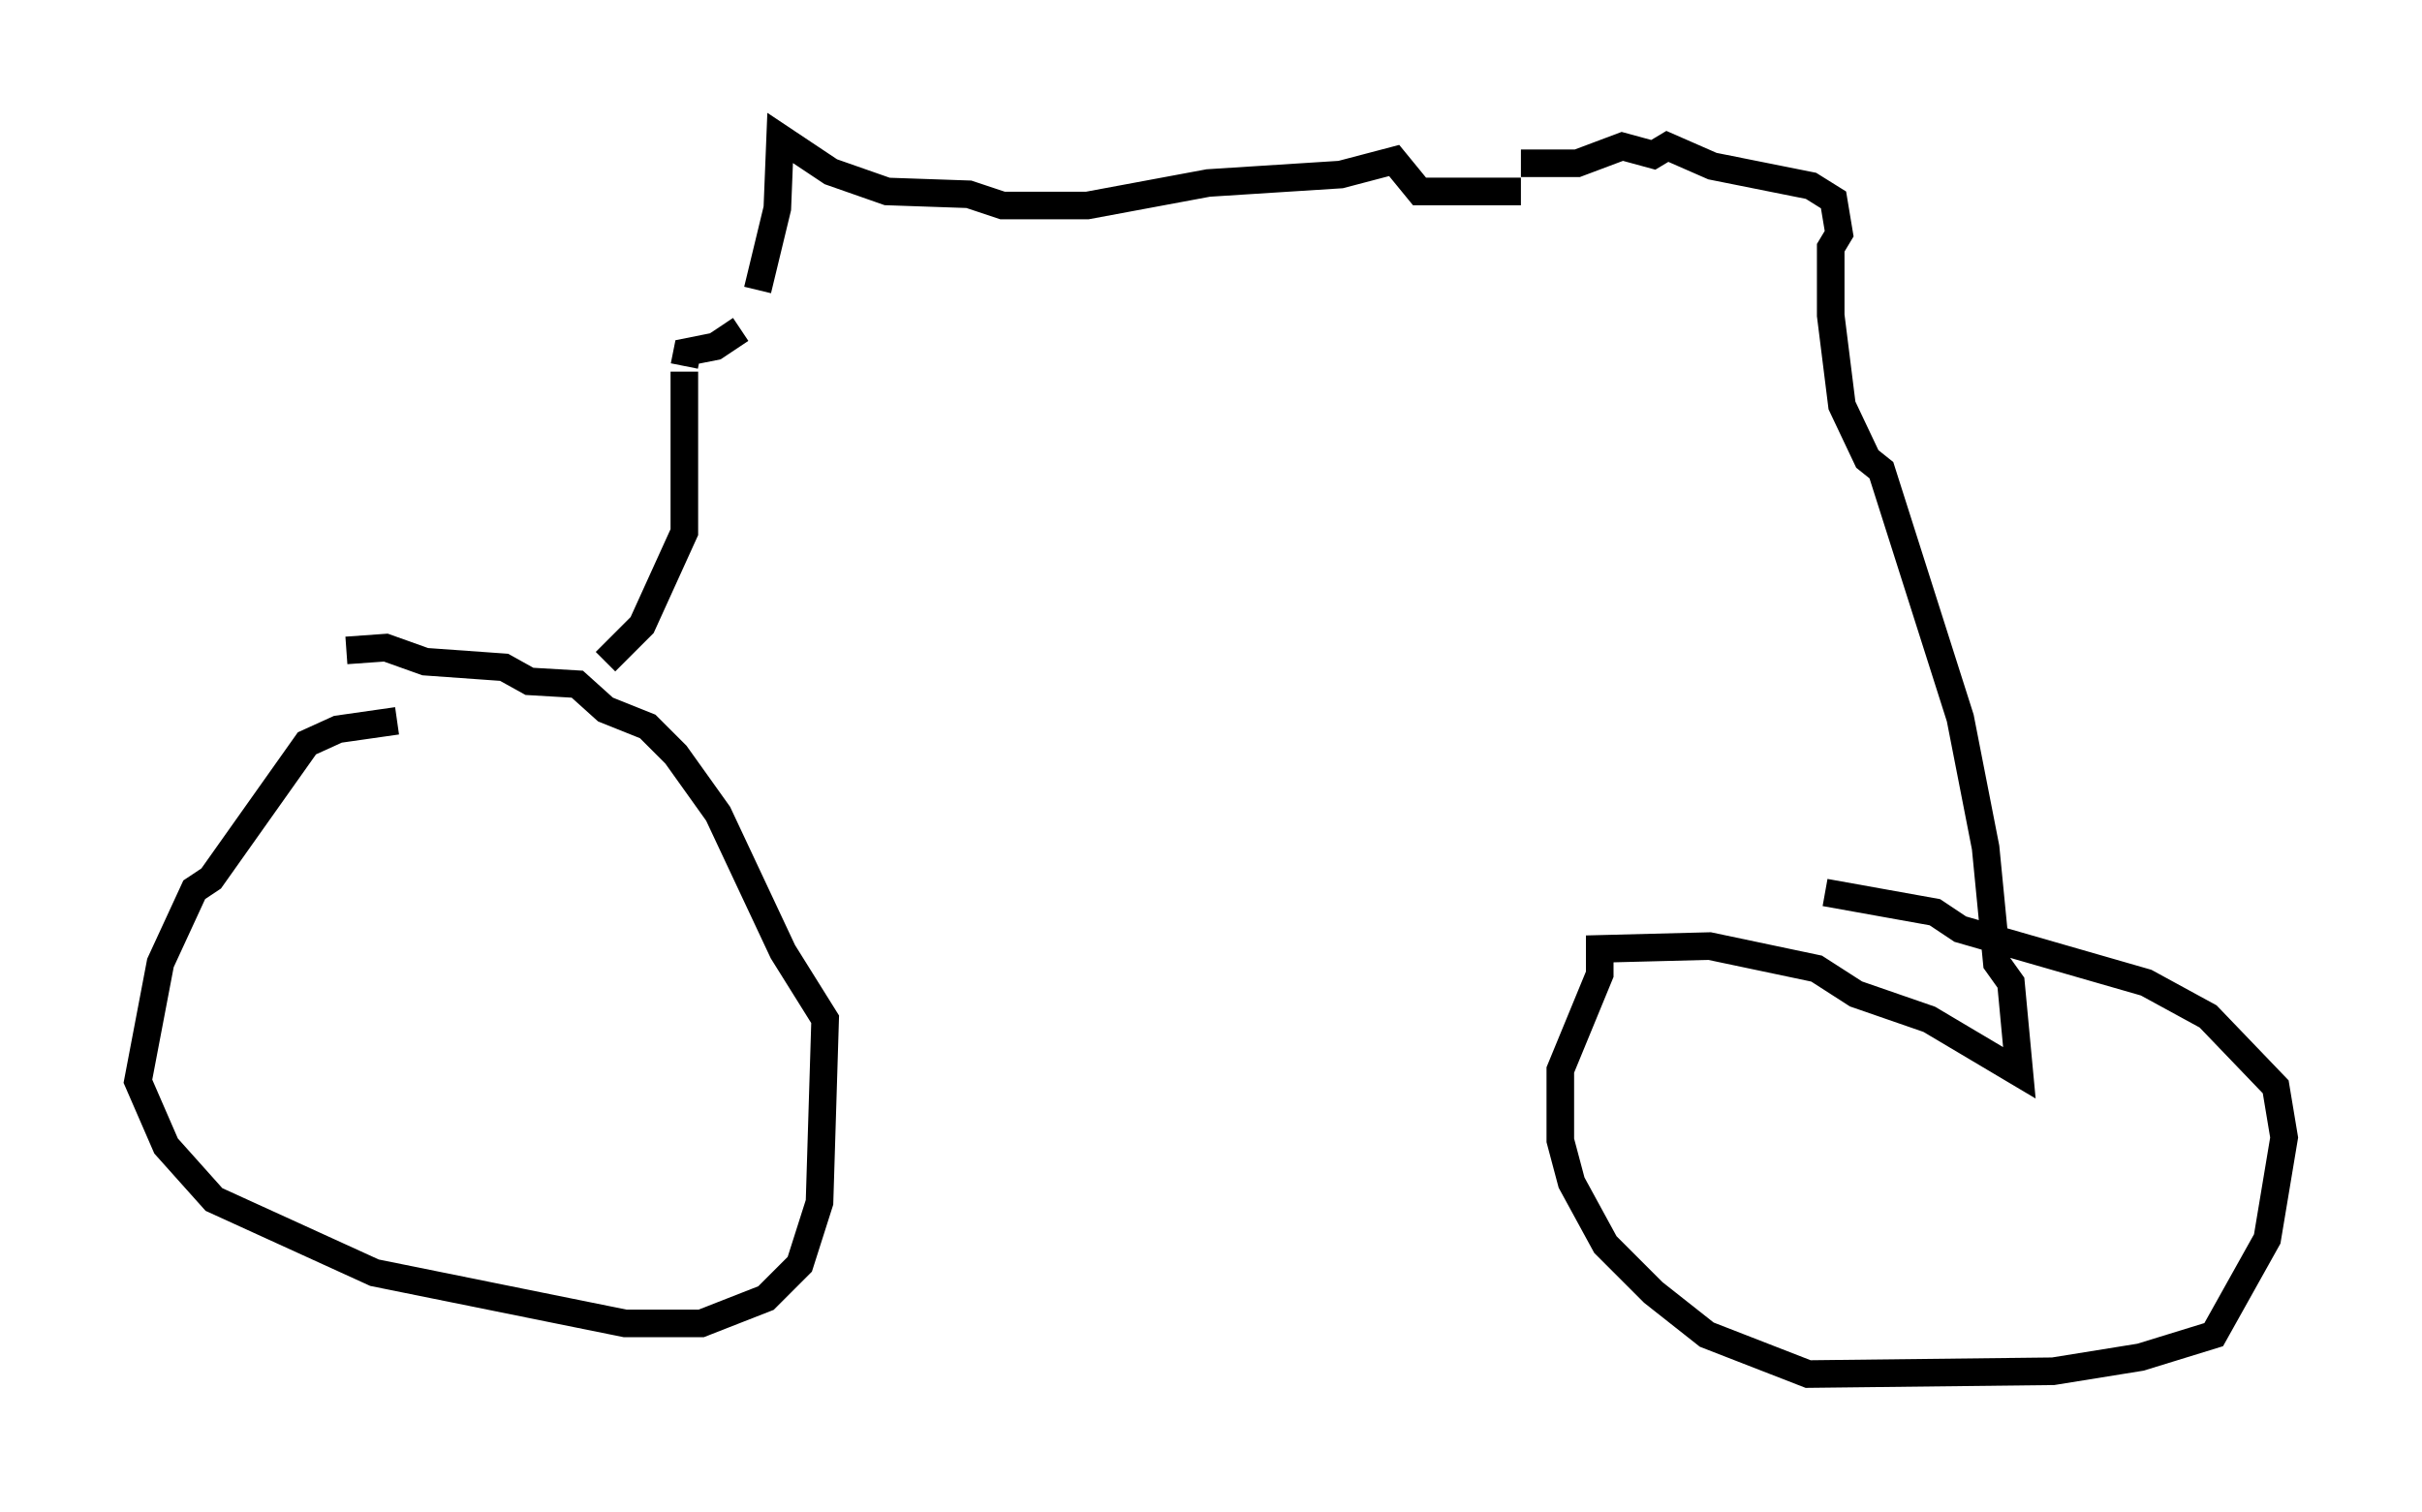 <?xml version="1.0" encoding="utf-8" ?>
<svg baseProfile="full" height="54.815" version="1.1" width="87.788" xmlns="http://www.w3.org/2000/svg" xmlns:ev="http://www.w3.org/2001/xml-events" xmlns:xlink="http://www.w3.org/1999/xlink"><defs /><rect fill="white" height="54.815" width="87.788" x="0" y="0" /><path d="M14.902, 25.417 m-0.51, 0.715 l-2.144, 0.306 -1.123, 0.51 l-3.471, 4.9 -0.613, 0.408 l-1.225, 2.654 -0.817, 4.288 l1.021, 2.348 1.735, 1.94 l5.819, 2.654 9.086, 1.838 l2.756, 0.0 2.348, -0.919 l1.225, -1.225 0.715, -2.246 l0.204, -6.635 -1.531, -2.45 l-2.348, -5.002 -1.531, -2.144 l-1.021, -1.021 -1.531, -0.613 l-1.021, -0.919 -1.735, -0.102 l-0.919, -0.51 -2.858, -0.204 l-1.429, -0.51 -1.429, 0.102 m9.392, 0.408 l1.327, -1.327 1.531, -3.369 l0.0, -5.819 m0.0, -0.204 l0.102, -0.51 1.021, -0.204 l0.919, -0.613 m0.613, -1.429 l0.715, -2.96 0.102, -2.552 l1.838, 1.225 2.042, 0.715 l2.96, 0.102 1.225, 0.408 l3.063, 0.0 4.39, -0.817 l4.798, -0.306 1.94, -0.51 l0.919, 1.123 3.675, 0.0 m8.881, 0.408 l0.0, 0.0 m-8.881, -1.429 l2.042, 0.0 1.633, -0.613 l1.123, 0.306 0.51, -0.306 l1.633, 0.715 3.573, 0.715 l0.817, 0.51 0.204, 1.225 l-0.306, 0.51 0.0, 2.45 l0.408, 3.267 0.919, 1.94 l0.51, 0.408 2.858, 8.983 l0.919, 4.696 0.408, 4.185 l0.51, 0.715 0.306, 3.267 l-3.267, -1.94 -2.654, -0.919 l-1.429, -0.919 -3.879, -0.817 l-3.981, 0.102 0.0, 0.919 l-1.429, 3.471 0.0, 2.552 l0.408, 1.531 1.225, 2.246 l1.735, 1.735 1.94, 1.531 l3.675, 1.429 8.881, -0.102 l3.165, -0.51 2.654, -0.817 l1.94, -3.471 0.613, -3.675 l-0.306, -1.838 -2.45, -2.552 l-2.246, -1.225 -6.738, -1.94 l-0.919, -0.613 -3.981, -0.715 " fill="none" stroke="black" stroke-width="1" /></svg>
